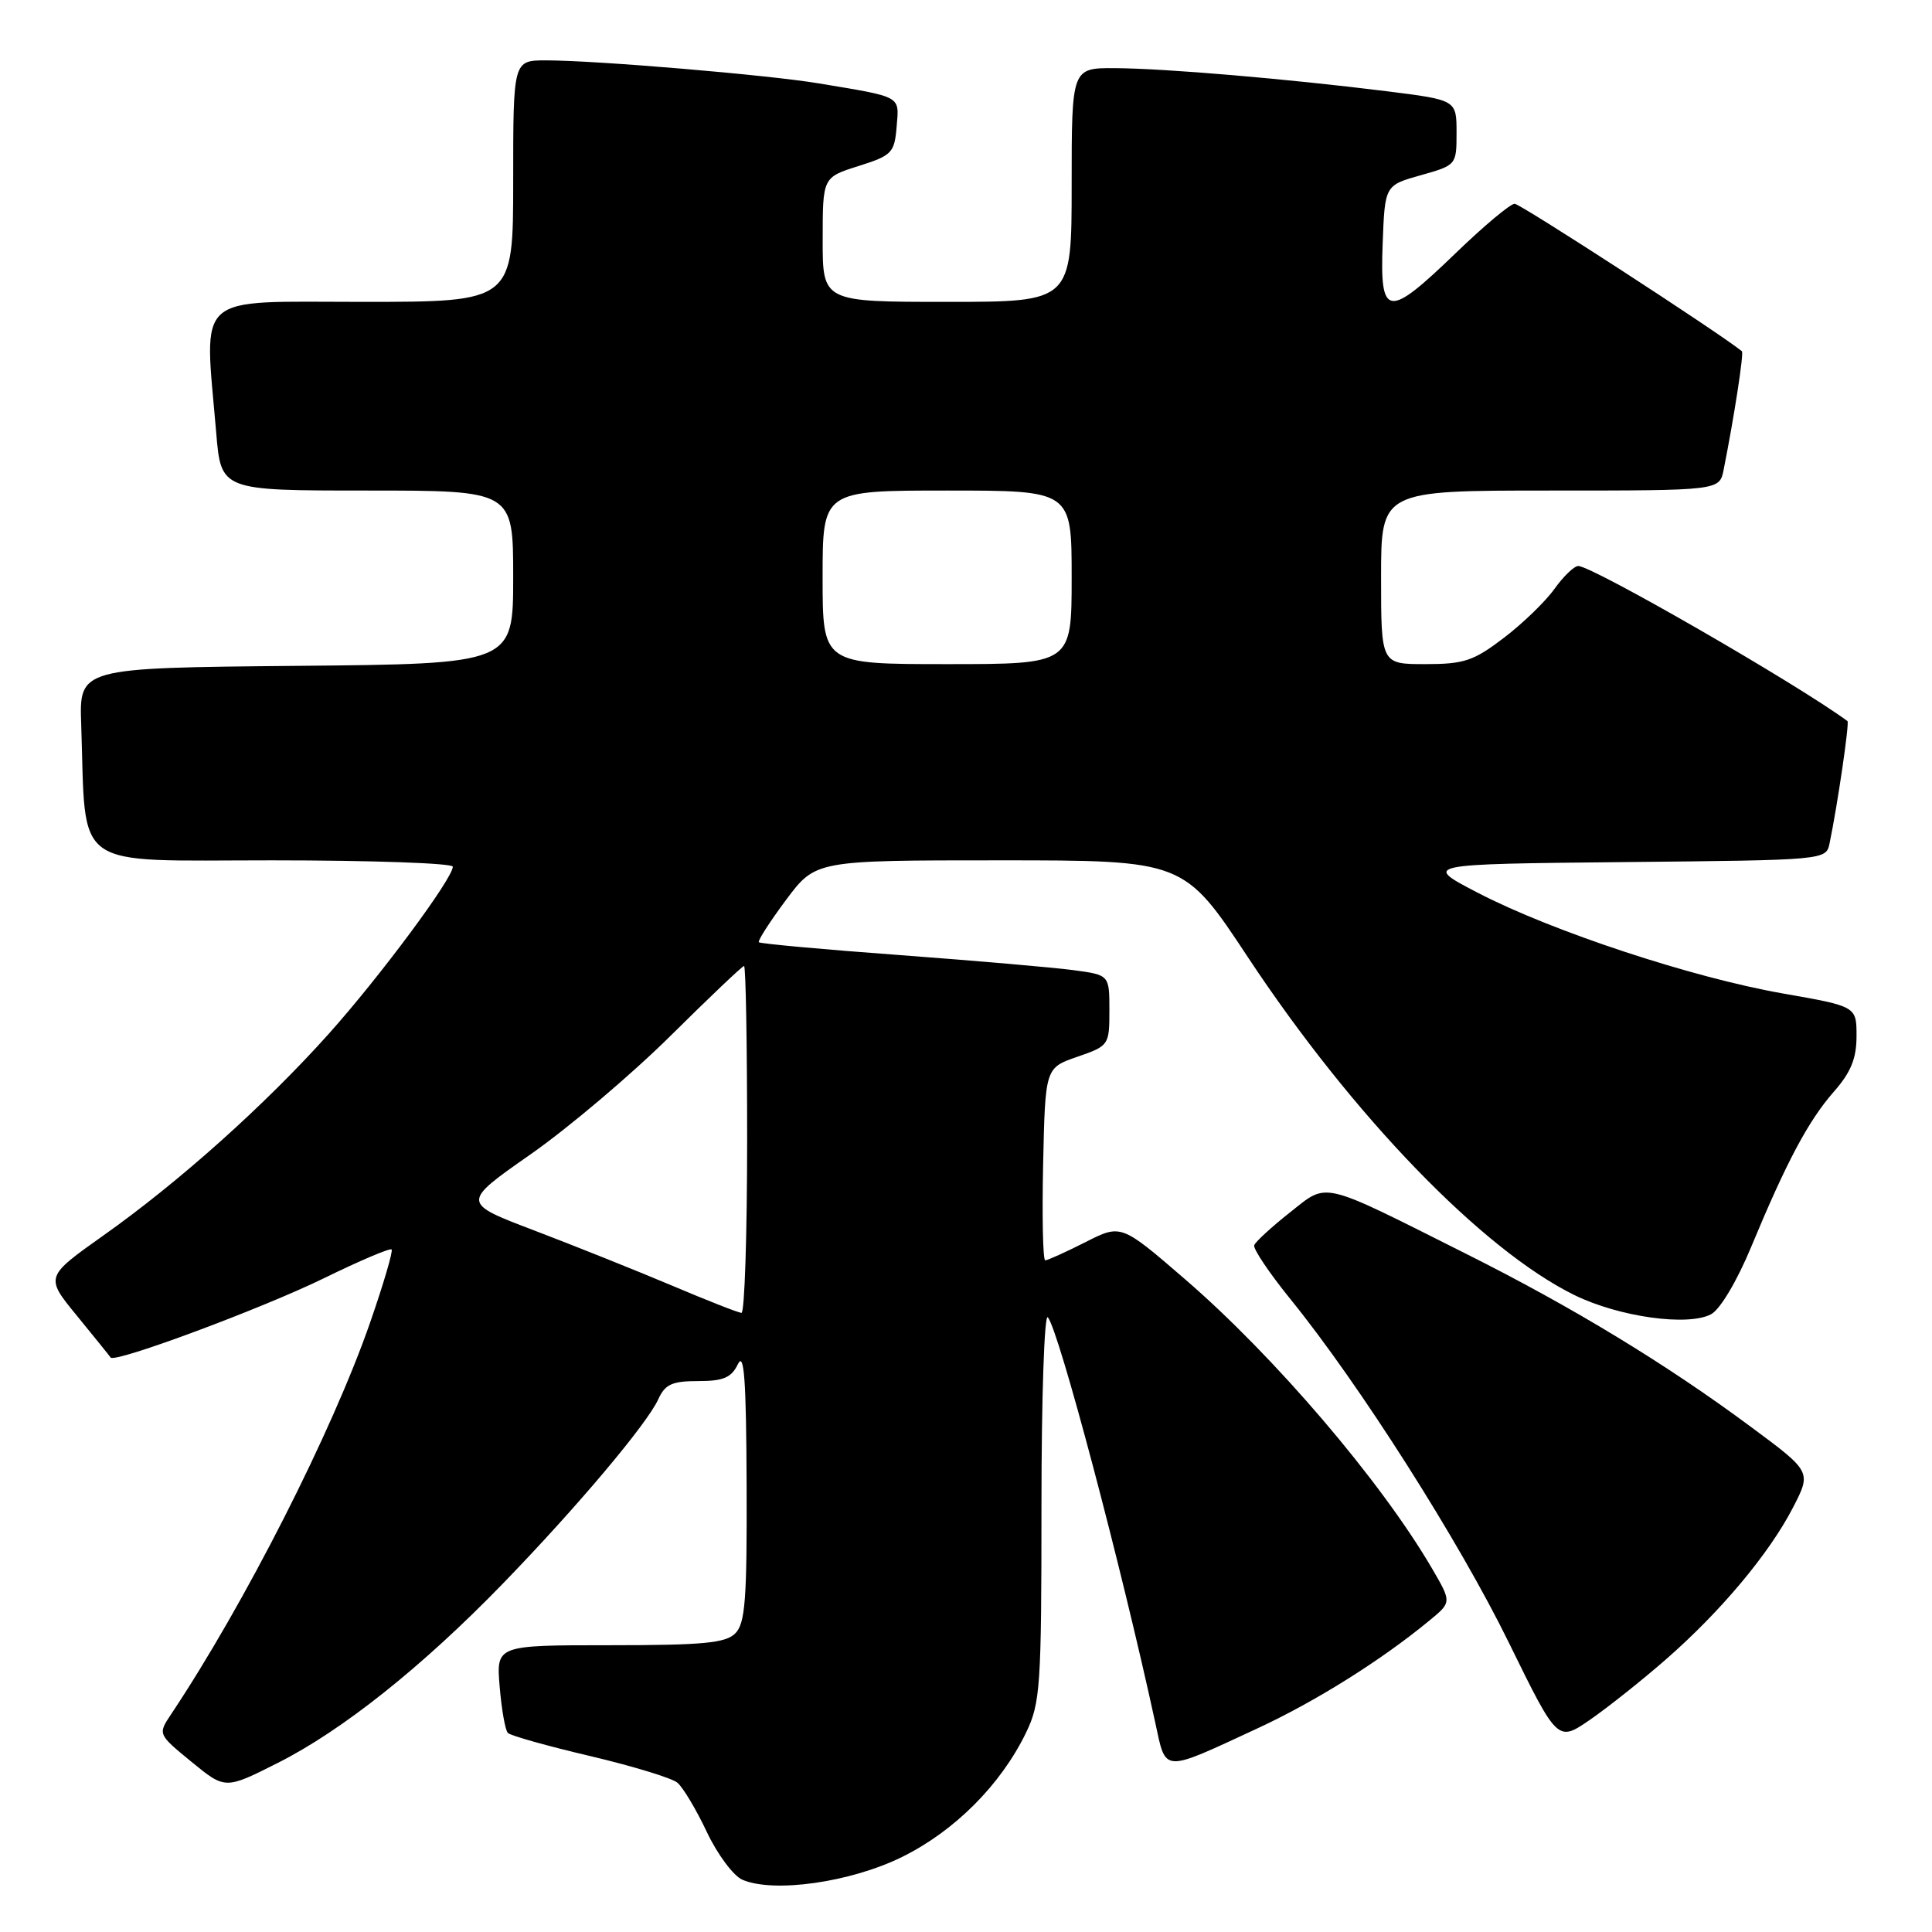 <?xml version="1.0" encoding="UTF-8" standalone="no"?>
<!DOCTYPE svg PUBLIC "-//W3C//DTD SVG 1.1//EN" "http://www.w3.org/Graphics/SVG/1.1/DTD/svg11.dtd" >
<svg xmlns="http://www.w3.org/2000/svg" xmlns:xlink="http://www.w3.org/1999/xlink" version="1.1" viewBox="0 0 256 256">
 <g >
 <path fill="currentColor"
d=" M 119.50 246.07 C 126.48 242.64 132.61 236.49 135.95 229.60 C 137.85 225.67 138.00 223.52 138.00 199.48 C 138.00 185.25 138.38 174.03 138.84 174.55 C 140.28 176.17 148.57 207.48 153.08 228.27 C 154.53 234.96 153.87 234.93 166.62 229.02 C 174.34 225.44 183.02 220.00 189.43 214.71 C 192.36 212.30 192.36 212.30 189.72 207.78 C 182.92 196.17 168.87 179.73 157.03 169.51 C 148.55 162.19 148.55 162.19 143.81 164.60 C 141.20 165.92 138.81 167.00 138.50 167.00 C 138.19 167.00 138.07 161.26 138.22 154.25 C 138.50 141.50 138.50 141.50 142.75 140.03 C 146.94 138.58 147.00 138.49 147.00 133.87 C 147.00 129.19 147.00 129.19 142.25 128.55 C 139.64 128.20 129.26 127.30 119.18 126.55 C 109.11 125.81 100.72 125.04 100.55 124.85 C 100.38 124.66 102.00 122.14 104.15 119.25 C 108.07 114.00 108.07 114.00 132.47 114.00 C 156.87 114.00 156.87 114.00 165.37 126.86 C 179.27 147.88 196.43 165.62 208.63 171.61 C 214.54 174.50 223.67 175.78 226.73 174.14 C 227.92 173.51 230.16 169.75 232.02 165.27 C 236.72 153.95 239.61 148.51 243.00 144.65 C 245.25 142.09 246.00 140.25 246.00 137.29 C 246.00 133.35 246.00 133.35 236.24 131.64 C 224.24 129.54 205.70 123.42 195.86 118.32 C 188.50 114.50 188.50 114.50 215.24 114.23 C 241.97 113.97 241.97 113.97 242.43 111.73 C 243.48 106.69 245.08 95.75 244.80 95.55 C 238.12 90.62 211.00 75.00 209.13 75.00 C 208.58 75.00 207.17 76.36 205.99 78.01 C 204.81 79.67 201.79 82.60 199.28 84.51 C 195.26 87.58 194.00 88.00 188.86 88.00 C 183.00 88.00 183.00 88.00 183.00 76.50 C 183.00 65.00 183.00 65.00 205.42 65.00 C 227.84 65.00 227.84 65.00 228.39 62.25 C 229.81 55.11 231.09 46.77 230.81 46.54 C 227.78 44.08 201.45 27.00 200.70 27.00 C 200.13 27.00 196.63 29.93 192.93 33.50 C 183.85 42.27 182.83 42.14 183.21 32.28 C 183.50 24.56 183.50 24.56 188.25 23.22 C 192.98 21.89 193.00 21.86 193.00 17.57 C 193.00 13.25 193.00 13.25 183.75 12.09 C 170.48 10.44 154.42 9.07 147.75 9.03 C 142.00 9.00 142.00 9.00 142.00 24.50 C 142.00 40.00 142.00 40.00 125.50 40.00 C 109.00 40.00 109.00 40.00 109.01 31.75 C 109.01 23.50 109.01 23.50 113.76 22.00 C 118.19 20.60 118.52 20.26 118.81 16.78 C 119.15 12.64 119.61 12.90 108.50 11.05 C 101.72 9.92 78.96 8.00 72.35 8.00 C 68.00 8.00 68.00 8.00 68.00 24.00 C 68.00 40.00 68.00 40.00 48.00 40.00 C 25.46 40.00 27.06 38.57 28.65 57.35 C 29.29 65.00 29.29 65.00 48.65 65.00 C 68.00 65.00 68.00 65.00 68.00 76.48 C 68.00 87.97 68.00 87.97 39.25 88.23 C 10.50 88.50 10.50 88.50 10.76 96.00 C 11.43 115.59 9.19 114.00 36.07 114.00 C 49.23 114.00 60.00 114.38 60.00 114.84 C 60.00 116.40 50.32 129.44 43.55 137.00 C 35.12 146.41 23.79 156.56 13.74 163.68 C 5.97 169.19 5.97 169.19 10.19 174.34 C 12.51 177.18 14.52 179.67 14.66 179.88 C 15.19 180.65 34.79 173.36 42.99 169.34 C 47.67 167.05 51.67 165.35 51.89 165.56 C 52.10 165.77 50.82 170.12 49.05 175.22 C 44.04 189.66 32.43 212.51 22.67 227.15 C 20.91 229.79 20.91 229.79 25.37 233.45 C 29.84 237.11 29.84 237.11 36.78 233.61 C 45.35 229.30 55.94 220.86 66.61 209.86 C 76.38 199.79 85.71 188.72 87.22 185.42 C 88.13 183.42 89.05 183.00 92.51 183.00 C 95.86 183.00 96.91 182.55 97.78 180.75 C 98.60 179.04 98.88 182.85 98.93 196.68 C 98.99 211.93 98.75 215.11 97.43 216.43 C 96.14 217.72 93.16 218.00 80.80 218.00 C 65.75 218.00 65.75 218.00 66.21 223.50 C 66.46 226.52 66.95 229.28 67.30 229.63 C 67.65 229.98 72.54 231.36 78.17 232.68 C 83.81 234.01 89.02 235.60 89.75 236.21 C 90.49 236.82 92.25 239.76 93.65 242.73 C 95.06 245.71 97.18 248.56 98.36 249.07 C 102.51 250.87 112.70 249.42 119.50 246.07 Z  M 220.73 219.89 C 228.01 213.53 234.43 205.86 237.58 199.76 C 240.03 195.01 240.03 195.01 231.98 189.05 C 220.84 180.78 208.35 173.19 194.37 166.19 C 174.66 156.30 176.04 156.63 170.89 160.68 C 168.48 162.59 166.36 164.53 166.19 165.00 C 166.02 165.46 168.19 168.69 171.01 172.17 C 180.15 183.45 193.35 204.21 199.94 217.68 C 206.39 230.83 206.39 230.83 210.68 227.88 C 213.04 226.25 217.56 222.66 220.73 219.89 Z  M 89.00 170.33 C 84.33 168.36 76.14 165.08 70.81 163.05 C 61.13 159.37 61.13 159.37 70.31 152.95 C 75.37 149.41 83.70 142.35 88.84 137.26 C 93.98 132.17 98.36 128.00 98.59 128.00 C 98.82 128.00 99.00 138.35 99.00 151.00 C 99.00 163.65 98.66 173.98 98.25 173.96 C 97.84 173.95 93.67 172.31 89.00 170.33 Z  M 109.00 76.50 C 109.00 65.00 109.00 65.00 125.50 65.00 C 142.00 65.00 142.00 65.00 142.00 76.50 C 142.00 88.00 142.00 88.00 125.50 88.00 C 109.00 88.00 109.00 88.00 109.00 76.50 Z "/>
</g>
</svg>